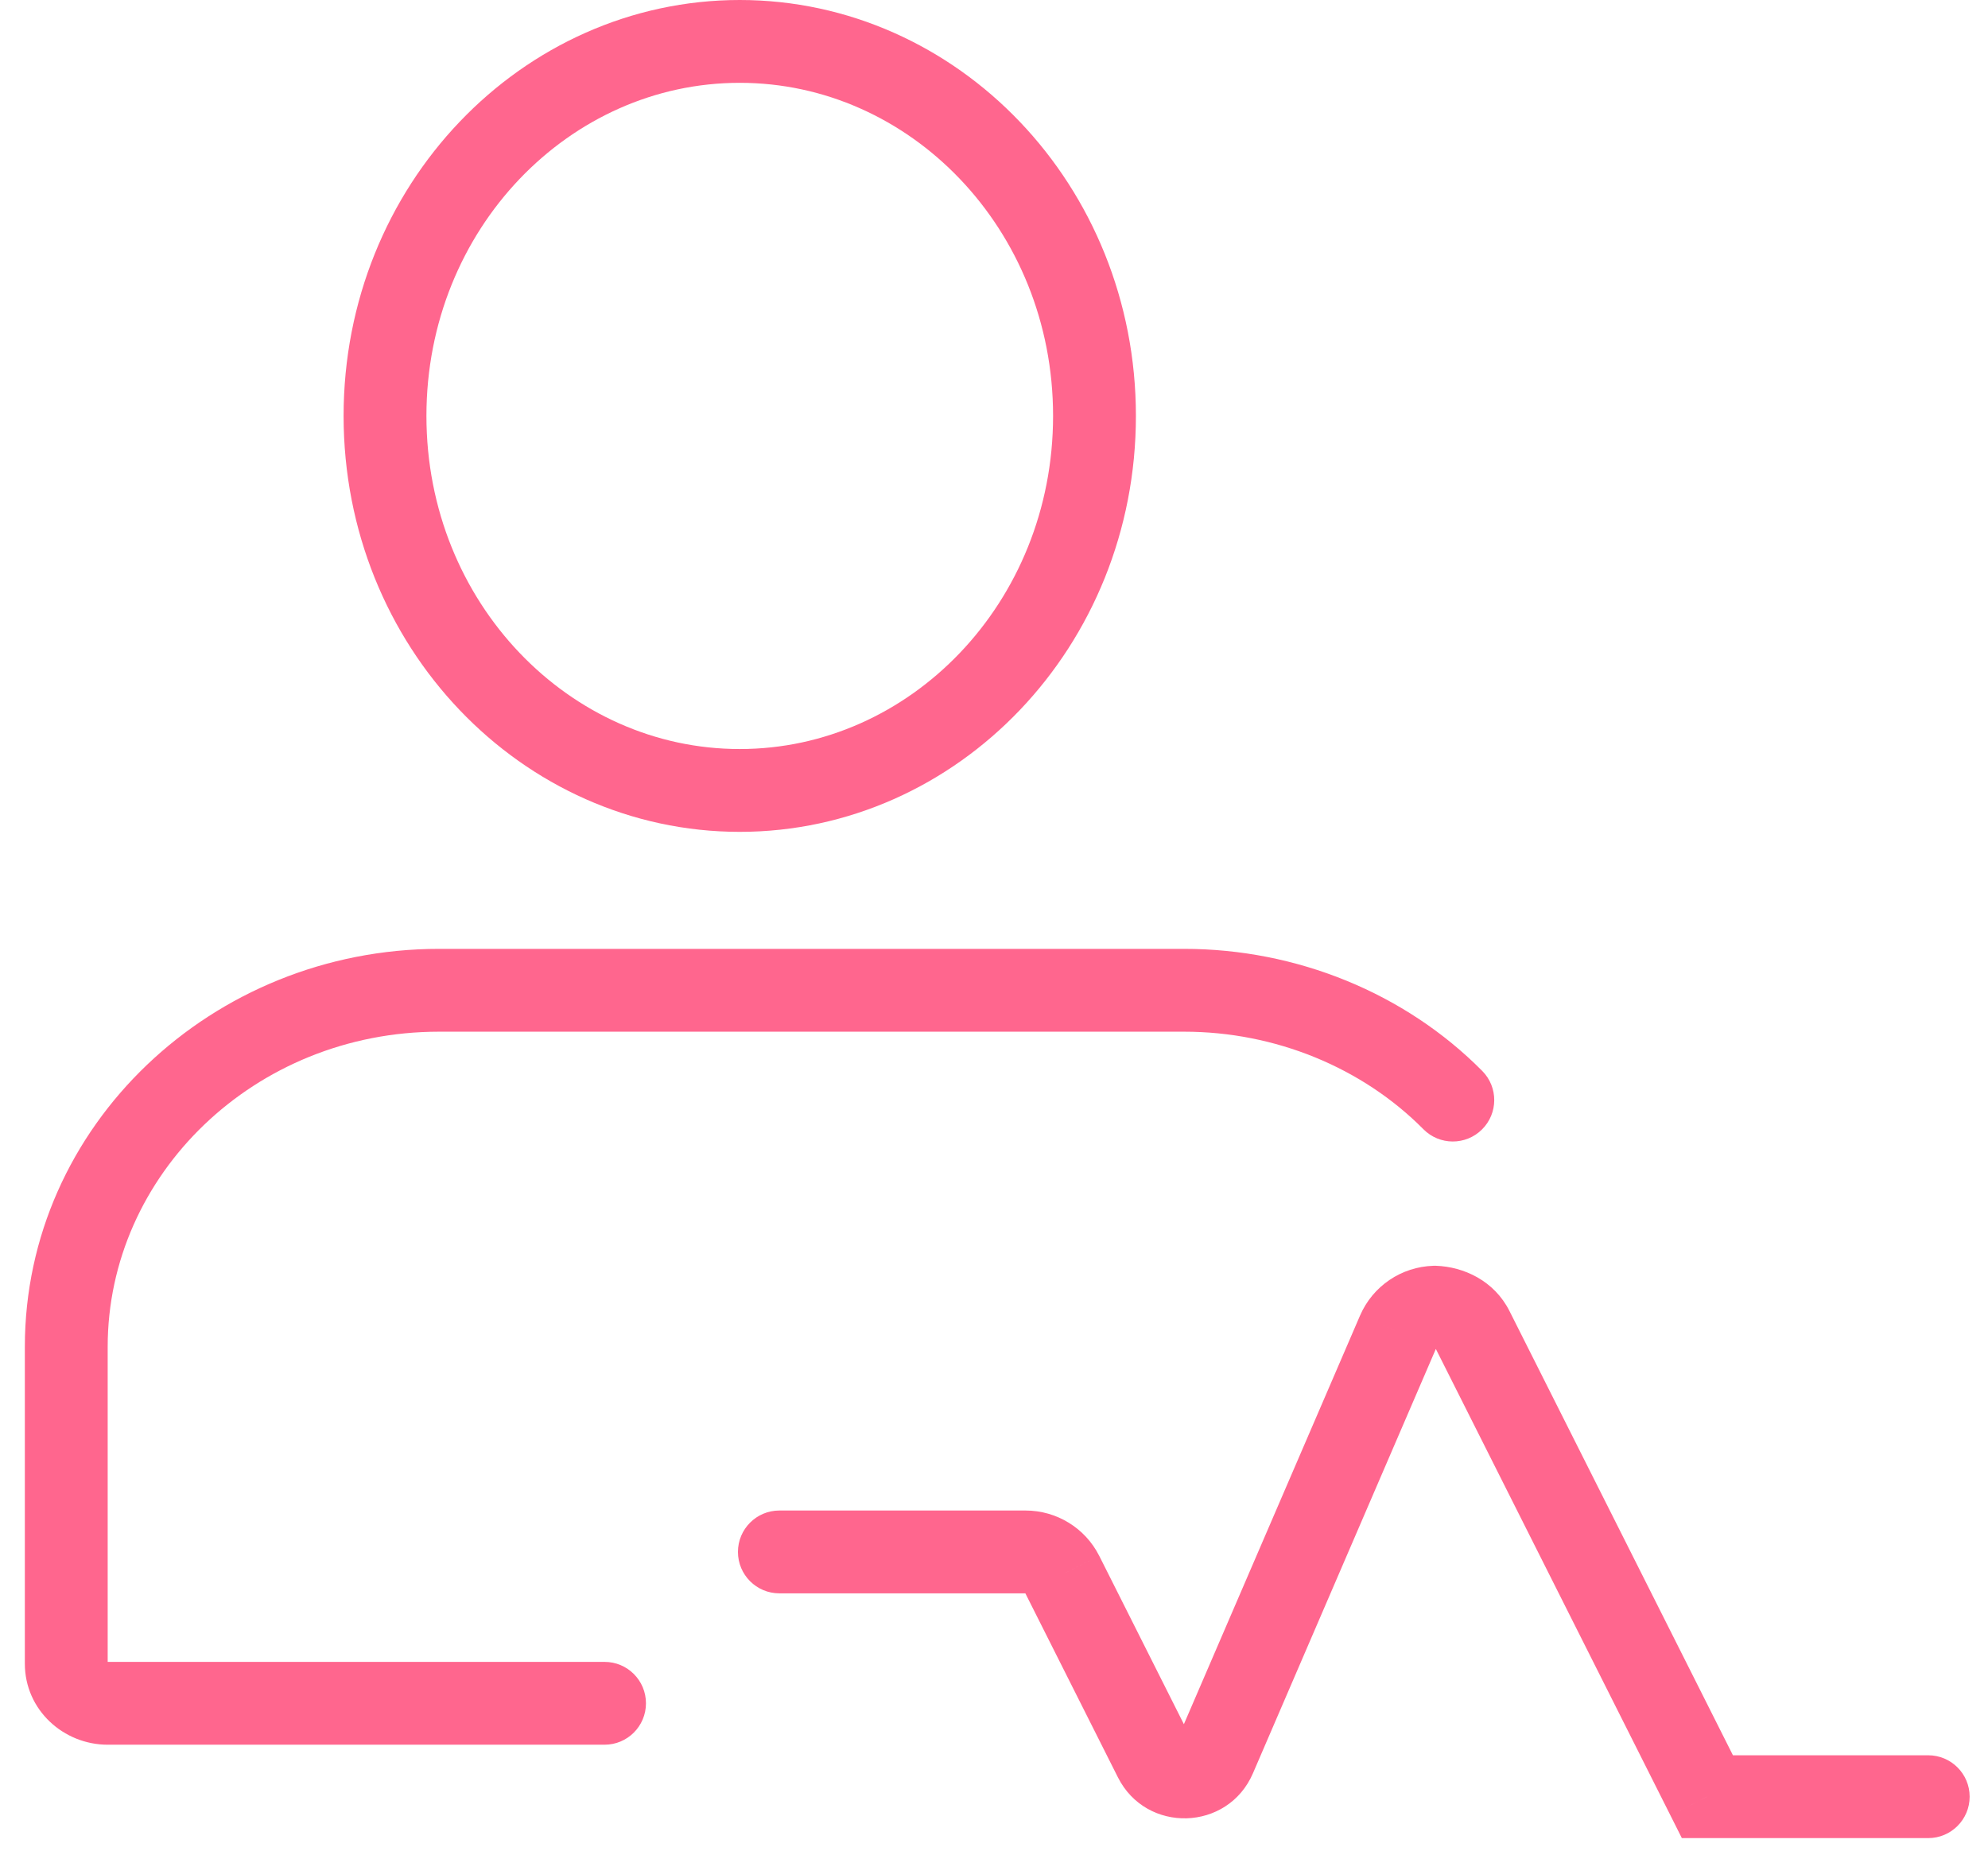 <svg width="60" height="56" viewBox="0 0 60 56" fill="none" xmlns="http://www.w3.org/2000/svg">
<path d="M18.246 52.663C18.937 52.663 19.496 52.103 19.496 51.413C19.496 50.722 18.937 50.163 18.246 50.163V52.663ZM42.96 34.085C43.446 34.576 44.237 34.579 44.727 34.093C45.218 33.608 45.222 32.816 44.736 32.326L42.96 34.085ZM18.246 50.163H3.25V52.663H18.246V50.163ZM3.25 50.163C3.232 50.163 3.228 50.157 3.23 50.159C3.232 50.161 3.237 50.166 3.241 50.177C3.247 50.189 3.25 50.204 3.25 50.217H0.75C0.75 51.619 1.922 52.663 3.25 52.663V50.163ZM3.25 50.217V40.652H0.75V50.217H3.25ZM3.25 40.652C3.25 35.461 7.684 31.141 13.247 31.141V28.641C6.409 28.641 0.75 33.977 0.75 40.652H3.25ZM13.247 31.141H35.742V28.641H13.247V31.141ZM35.742 31.141C38.488 31.141 41.116 32.224 42.96 34.085L44.736 32.326C42.406 29.973 39.13 28.641 35.742 28.641V31.141Z" fill="#FF668E"/>
<path d="M23.522 45.594C22.831 45.594 22.272 46.154 22.272 46.844C22.272 47.535 22.831 48.094 23.522 48.094V45.594ZM32.059 47.524L33.176 46.962L33.174 46.959L32.059 47.524ZM34.855 53.085L33.739 53.646H33.739L34.855 53.085ZM36.667 53.031L35.519 52.536V52.536L36.667 53.031ZM42.196 40.203L41.049 39.706L41.048 39.708L42.196 40.203ZM43.298 39.456L43.343 38.207L43.302 38.206L43.26 38.207L43.298 39.456ZM44.443 40.136L45.559 39.575L45.559 39.575L44.443 40.136ZM51.531 54.232L50.414 54.793L50.76 55.482H51.531V54.232ZM58.196 55.482C58.886 55.482 59.446 54.922 59.446 54.232C59.446 53.541 58.886 52.982 58.196 52.982V55.482ZM23.522 48.094H30.952V45.594H23.522V48.094ZM30.952 48.094C30.95 48.094 30.949 48.093 30.948 48.093C30.947 48.093 30.945 48.091 30.944 48.088L33.174 46.959C32.751 46.122 31.89 45.594 30.952 45.594V48.094ZM30.942 48.085L33.739 53.646L35.972 52.523L33.176 46.962L30.942 48.085ZM37.815 53.526L43.344 40.697L41.048 39.708L35.519 52.536L37.815 53.526ZM43.343 40.699C43.343 40.7 43.342 40.701 43.341 40.702C43.34 40.703 43.339 40.704 43.339 40.705C43.338 40.705 43.337 40.706 43.337 40.706C43.336 40.706 43.336 40.706 43.337 40.706L43.26 38.207C42.295 38.237 41.433 38.819 41.049 39.706L43.343 40.699ZM43.253 40.706C43.279 40.707 43.3 40.71 43.317 40.715C43.334 40.72 43.343 40.724 43.348 40.727C43.351 40.729 43.349 40.728 43.343 40.722C43.337 40.716 43.331 40.707 43.326 40.698L45.559 39.575C45.097 38.655 44.176 38.237 43.343 38.207L43.253 40.706ZM43.326 40.698L50.414 54.793L52.648 53.67L45.559 39.575L43.326 40.698ZM51.531 55.482H58.196V52.982H51.531V55.482ZM33.739 53.646C34.597 55.353 37.059 55.281 37.815 53.526L35.519 52.536C35.603 52.342 35.877 52.333 35.972 52.523L33.739 53.646Z" fill="#FF668E"/>
<path d="M33.033 12.554C33.033 18.856 28.182 23.859 22.326 23.859C16.47 23.859 11.62 18.856 11.62 12.554C11.62 6.253 16.47 1.25 22.326 1.25C28.182 1.25 33.033 6.253 33.033 12.554Z" stroke="#FF668E" stroke-width="2.5"/>
</svg>
